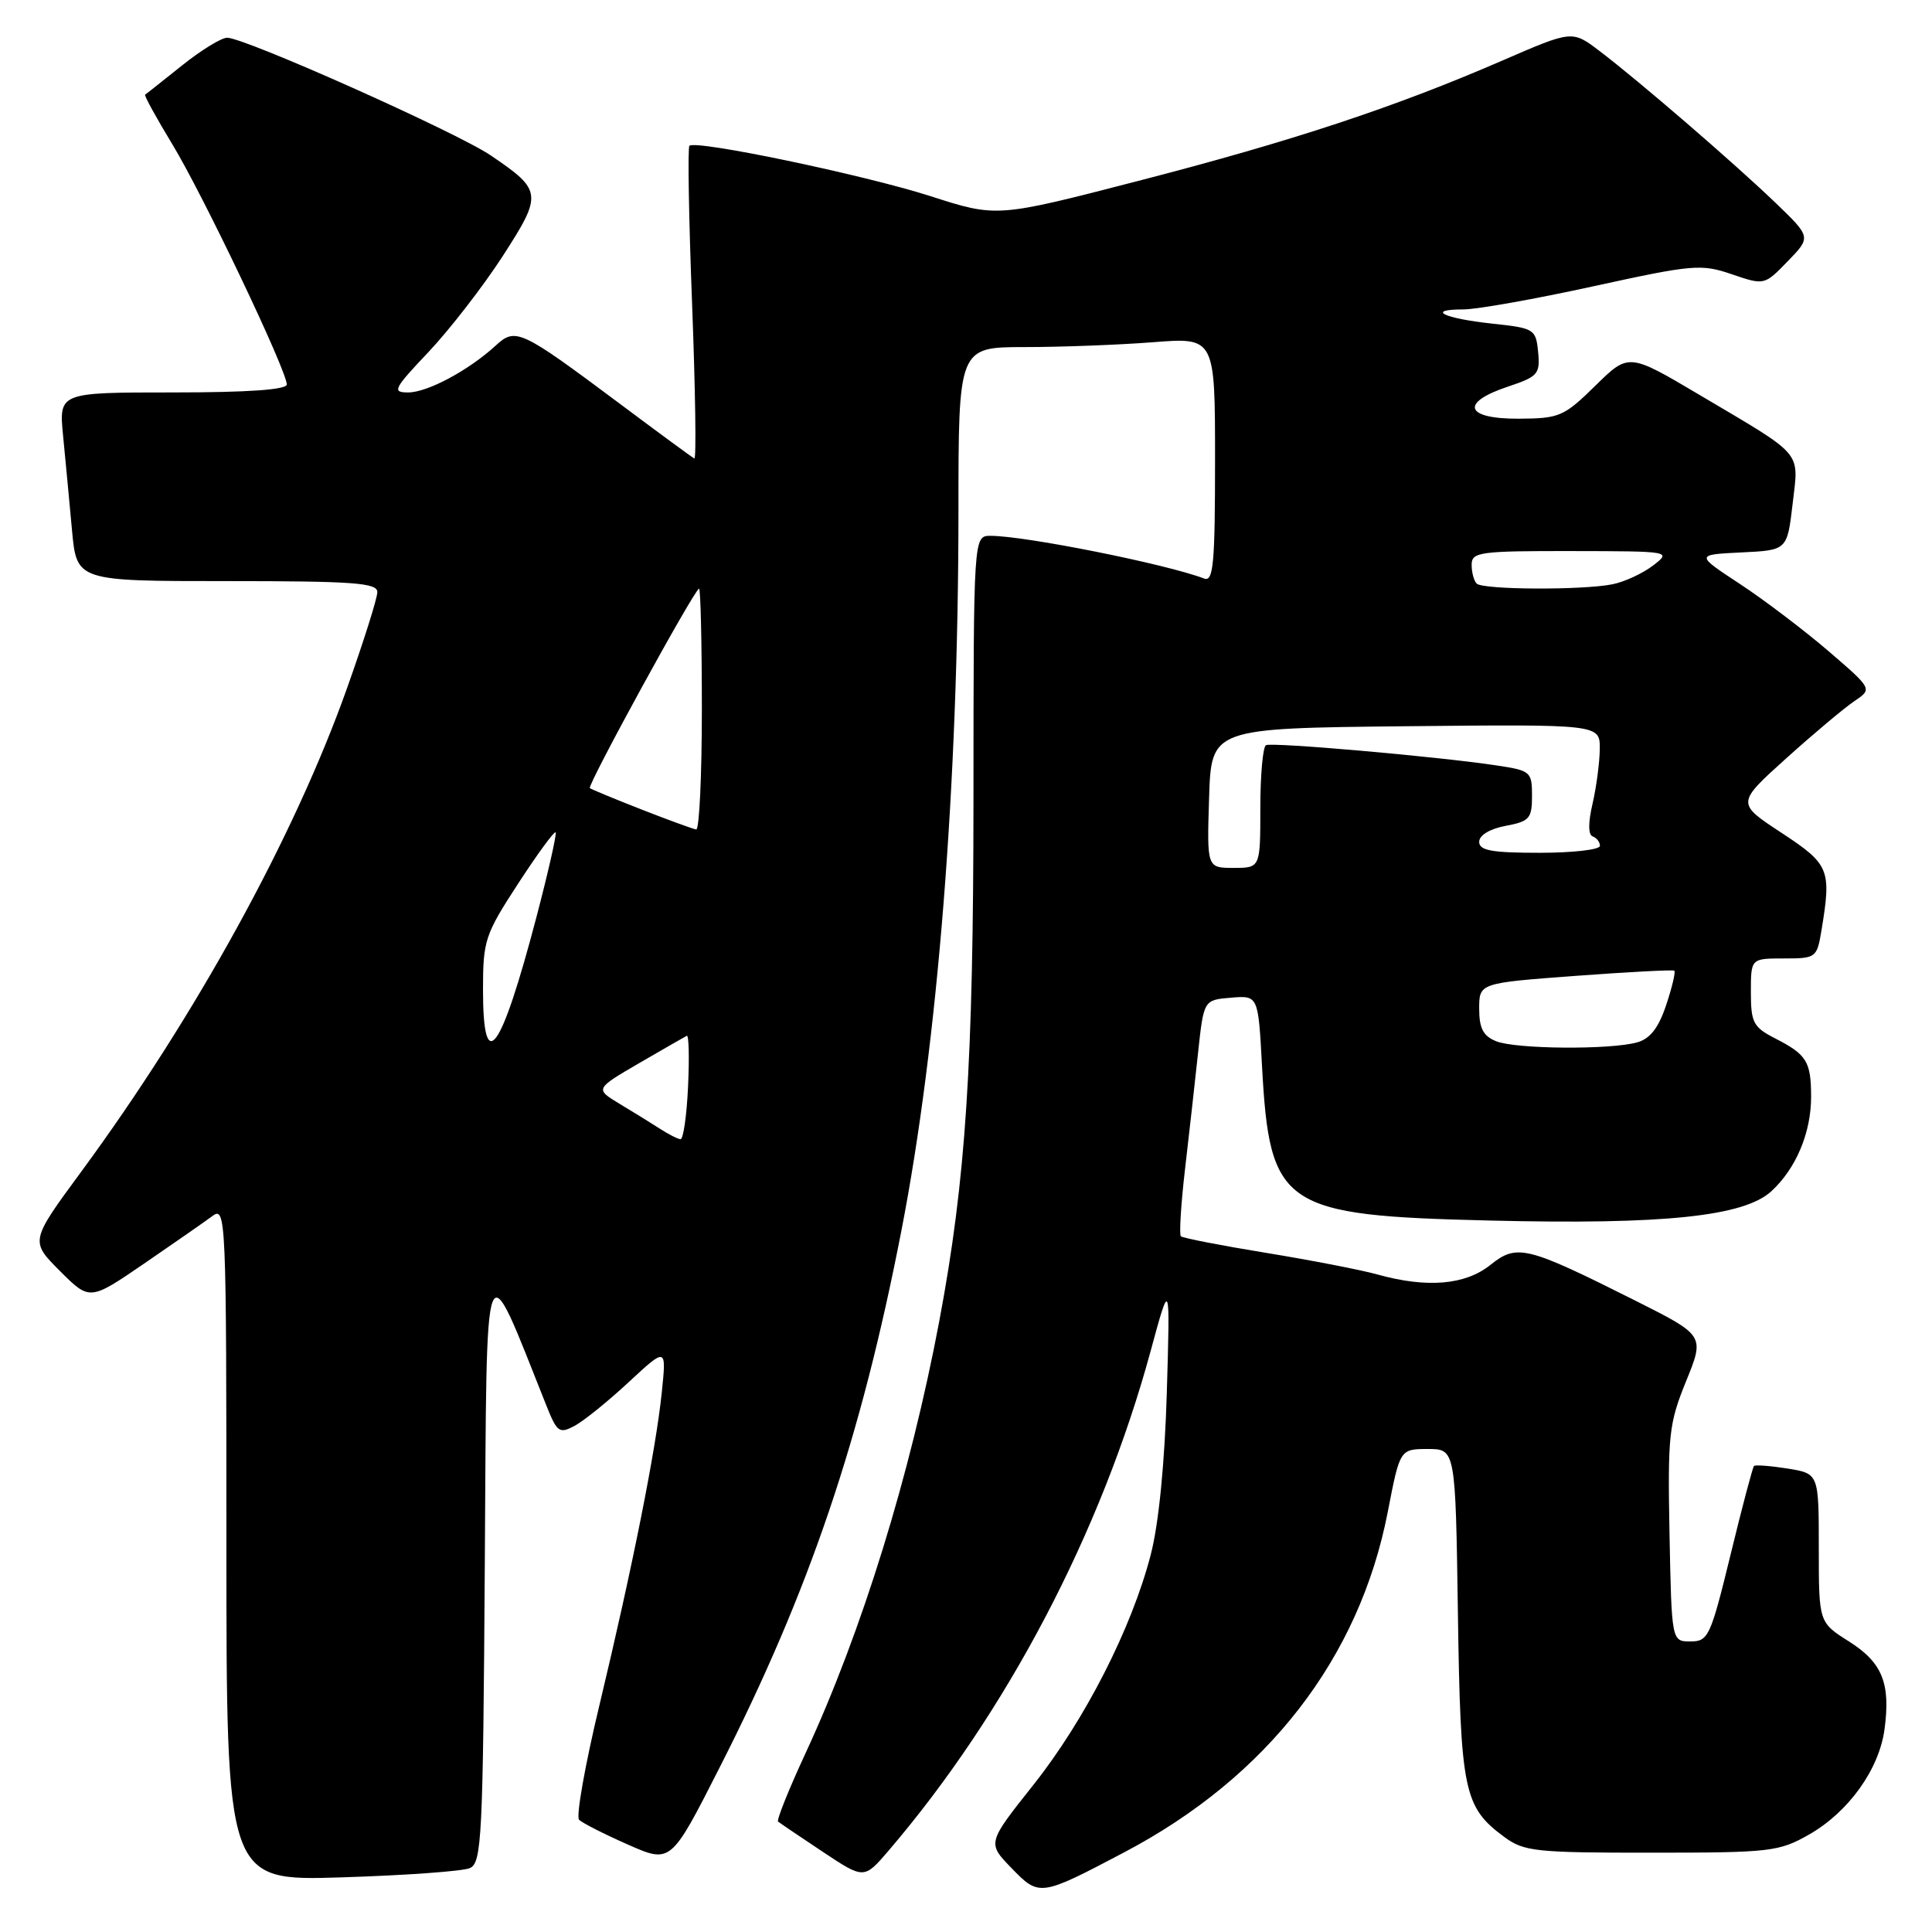 <?xml version="1.0" encoding="UTF-8" standalone="no"?>
<!DOCTYPE svg PUBLIC "-//W3C//DTD SVG 1.1//EN" "http://www.w3.org/Graphics/SVG/1.1/DTD/svg11.dtd" >
<svg xmlns="http://www.w3.org/2000/svg" xmlns:xlink="http://www.w3.org/1999/xlink" version="1.1" viewBox="0 0 256 256">
 <g >
 <path fill="currentColor"
d=" M 148.95 245.45 C 167.94 235.46 180.13 219.72 183.89 200.32 C 185.50 192.01 185.50 192.01 189.18 192.00 C 192.86 192.00 192.86 192.00 193.18 213.75 C 193.53 237.39 193.95 239.44 199.33 243.41 C 201.93 245.33 203.48 245.50 218.83 245.49 C 234.62 245.49 235.72 245.36 239.74 243.07 C 244.96 240.08 249.00 234.44 249.71 229.13 C 250.53 223.04 249.41 220.28 244.98 217.49 C 241.00 214.97 241.00 214.97 241.00 205.12 C 241.00 195.26 241.00 195.26 236.87 194.59 C 234.59 194.23 232.59 194.08 232.41 194.25 C 232.24 194.43 230.83 199.73 229.30 206.04 C 226.66 216.85 226.36 217.50 224.00 217.50 C 221.50 217.50 221.50 217.50 221.22 203.30 C 220.97 190.15 221.13 188.64 223.41 183.03 C 225.88 176.96 225.88 176.96 216.71 172.35 C 202.24 165.09 201.01 164.78 197.47 167.62 C 194.14 170.28 189.06 170.70 182.50 168.87 C 180.30 168.26 173.64 166.97 167.70 166.00 C 161.77 165.03 156.71 164.05 156.47 163.81 C 156.24 163.57 156.48 159.58 157.02 154.94 C 157.56 150.30 158.34 143.35 158.75 139.50 C 159.50 132.50 159.50 132.50 163.11 132.20 C 166.72 131.90 166.72 131.90 167.22 141.20 C 168.24 159.98 169.85 161.07 197.50 161.73 C 220.48 162.29 231.10 161.18 234.72 157.84 C 238.00 154.82 240.00 150.04 239.98 145.28 C 239.97 140.66 239.40 139.74 235.25 137.61 C 232.32 136.11 232.00 135.51 232.00 131.47 C 232.00 127.00 232.00 127.00 236.37 127.00 C 240.64 127.00 240.75 126.92 241.36 123.25 C 242.69 115.19 242.42 114.54 236.04 110.34 C 230.08 106.43 230.08 106.43 236.71 100.46 C 240.35 97.18 244.41 93.78 245.72 92.90 C 248.11 91.29 248.11 91.29 242.30 86.29 C 239.11 83.55 233.83 79.54 230.58 77.40 C 224.65 73.50 224.65 73.50 230.73 73.20 C 236.81 72.91 236.81 72.91 237.53 66.78 C 238.35 59.64 239.18 60.61 225.15 52.30 C 215.81 46.77 215.81 46.77 211.39 51.11 C 207.22 55.20 206.64 55.45 201.23 55.48 C 194.13 55.51 193.41 53.36 199.81 51.23 C 203.79 49.90 204.09 49.56 203.81 46.65 C 203.51 43.60 203.32 43.48 197.71 42.88 C 191.28 42.19 188.87 41.00 193.91 41.00 C 195.69 41.00 203.45 39.62 211.15 37.93 C 224.33 35.05 225.41 34.95 229.47 36.34 C 233.79 37.81 233.79 37.81 236.89 34.61 C 239.99 31.42 239.99 31.42 235.25 26.86 C 229.74 21.57 217.12 10.68 211.91 6.73 C 208.32 4.01 208.32 4.01 199.08 8.02 C 184.79 14.22 171.20 18.71 150.79 23.98 C 132.08 28.82 132.08 28.82 123.29 25.99 C 114.50 23.17 92.17 18.50 91.35 19.32 C 91.11 19.55 91.27 29.03 91.71 40.38 C 92.14 51.72 92.28 60.89 92.00 60.75 C 91.72 60.61 87.22 57.31 82.00 53.40 C 68.92 43.64 68.32 43.36 65.66 45.81 C 62.10 49.07 56.66 51.99 54.10 52.00 C 51.91 52.00 52.14 51.54 56.80 46.62 C 59.59 43.66 64.00 37.97 66.59 33.97 C 71.92 25.72 71.87 25.23 65.02 20.59 C 60.47 17.51 32.47 5.01 30.10 5.00 C 29.33 5.00 26.63 6.66 24.10 8.69 C 21.57 10.71 19.38 12.45 19.23 12.54 C 19.07 12.64 20.70 15.59 22.83 19.11 C 26.89 25.78 38.00 49.11 38.00 50.94 C 38.00 51.64 32.85 52.00 22.90 52.00 C 7.80 52.00 7.80 52.00 8.36 57.75 C 8.67 60.91 9.20 66.54 9.54 70.25 C 10.16 77.00 10.16 77.00 30.08 77.00 C 46.84 77.00 50.00 77.23 50.00 78.45 C 50.00 79.25 48.19 84.99 45.98 91.20 C 38.98 110.89 25.89 134.69 10.76 155.26 C 3.99 164.46 3.99 164.46 7.94 168.41 C 11.89 172.36 11.89 172.36 19.10 167.43 C 23.06 164.72 27.13 161.88 28.15 161.13 C 29.94 159.80 30.00 161.13 30.00 204.50 C 30.00 249.24 30.00 249.24 45.25 248.76 C 53.64 248.50 61.28 247.95 62.24 247.54 C 63.84 246.85 64.00 243.71 64.24 207.15 C 64.52 163.73 63.98 165.13 72.42 186.30 C 73.82 189.80 74.12 190.01 76.16 188.92 C 77.38 188.26 80.61 185.65 83.34 183.11 C 88.31 178.50 88.31 178.50 87.69 184.50 C 86.90 192.17 83.82 207.60 79.43 225.93 C 77.52 233.87 76.31 240.71 76.73 241.13 C 77.15 241.55 80.06 243.03 83.19 244.41 C 88.89 246.93 88.89 246.93 95.35 234.21 C 107.27 210.78 114.07 190.68 119.43 163.12 C 124.27 138.25 126.99 103.93 127.00 67.75 C 127.00 46.00 127.00 46.00 135.75 45.99 C 140.56 45.99 148.21 45.70 152.75 45.35 C 161.00 44.70 161.00 44.70 161.00 60.96 C 161.00 74.68 160.78 77.13 159.56 76.66 C 154.57 74.75 135.85 71.00 131.25 71.00 C 129.00 71.00 129.00 71.00 128.99 105.75 C 128.98 141.03 127.98 156.30 124.47 175.00 C 120.62 195.45 114.21 216.18 106.76 232.26 C 104.52 237.09 102.88 241.18 103.10 241.37 C 103.32 241.55 105.97 243.35 109.00 245.36 C 114.49 249.01 114.49 249.01 117.71 245.26 C 133.37 226.97 145.94 203.02 152.47 179.00 C 155.05 169.50 155.05 169.50 154.61 184.50 C 154.33 193.91 153.54 201.92 152.48 206.00 C 149.96 215.75 143.75 227.92 136.91 236.53 C 130.81 244.21 130.81 244.21 134.03 247.53 C 137.71 251.33 137.81 251.32 148.95 245.45 Z  M 87.50 149.60 C 86.40 148.89 84.00 147.40 82.16 146.30 C 78.83 144.29 78.83 144.29 84.66 140.89 C 87.87 139.03 90.72 137.39 91.00 137.25 C 91.28 137.11 91.35 140.15 91.17 144.00 C 90.99 147.85 90.54 150.98 90.17 150.95 C 89.80 150.92 88.60 150.31 87.50 149.60 Z  M 198.25 137.97 C 196.53 137.28 196.00 136.26 196.00 133.66 C 196.00 130.26 196.00 130.26 208.75 129.31 C 215.76 128.79 221.66 128.48 221.85 128.62 C 222.05 128.76 221.57 130.80 220.78 133.16 C 219.77 136.20 218.65 137.64 216.93 138.12 C 213.36 139.12 200.86 139.02 198.25 137.97 Z  M 64.00 131.11 C 64.00 124.61 64.26 123.83 68.65 117.09 C 71.20 113.17 73.44 110.11 73.62 110.29 C 73.80 110.46 72.65 115.54 71.07 121.56 C 66.34 139.56 64.00 142.72 64.00 131.11 Z  M 160.21 105.75 C 160.50 96.50 160.50 96.50 186.25 96.23 C 212.00 95.97 212.00 95.97 211.98 99.23 C 211.96 101.03 211.53 104.30 211.02 106.50 C 210.43 109.02 210.44 110.62 211.04 110.83 C 211.57 111.02 212.00 111.58 212.00 112.08 C 212.00 112.59 208.40 113.00 204.00 113.00 C 197.67 113.00 196.00 112.70 196.00 111.55 C 196.00 110.67 197.40 109.83 199.50 109.43 C 202.67 108.84 203.00 108.46 203.00 105.45 C 203.00 102.25 202.82 102.10 198.28 101.42 C 190.53 100.25 168.56 98.32 167.75 98.74 C 167.34 98.95 167.00 102.69 167.00 107.06 C 167.00 115.00 167.00 115.00 163.46 115.00 C 159.92 115.00 159.92 115.00 160.21 105.75 Z  M 85.00 107.26 C 81.42 105.86 78.34 104.58 78.16 104.43 C 77.76 104.11 92.06 78.00 92.63 78.00 C 92.83 78.00 93.00 85.20 93.00 94.00 C 93.00 102.80 92.66 109.96 92.25 109.91 C 91.84 109.85 88.58 108.66 85.00 107.26 Z  M 195.67 77.33 C 195.30 76.97 195.00 75.84 195.00 74.83 C 195.00 73.15 196.06 73.00 208.25 73.02 C 221.46 73.04 221.49 73.05 219.03 74.94 C 217.67 75.98 215.26 77.10 213.66 77.42 C 209.67 78.22 196.49 78.15 195.67 77.33 Z "/>
</g>
</svg>